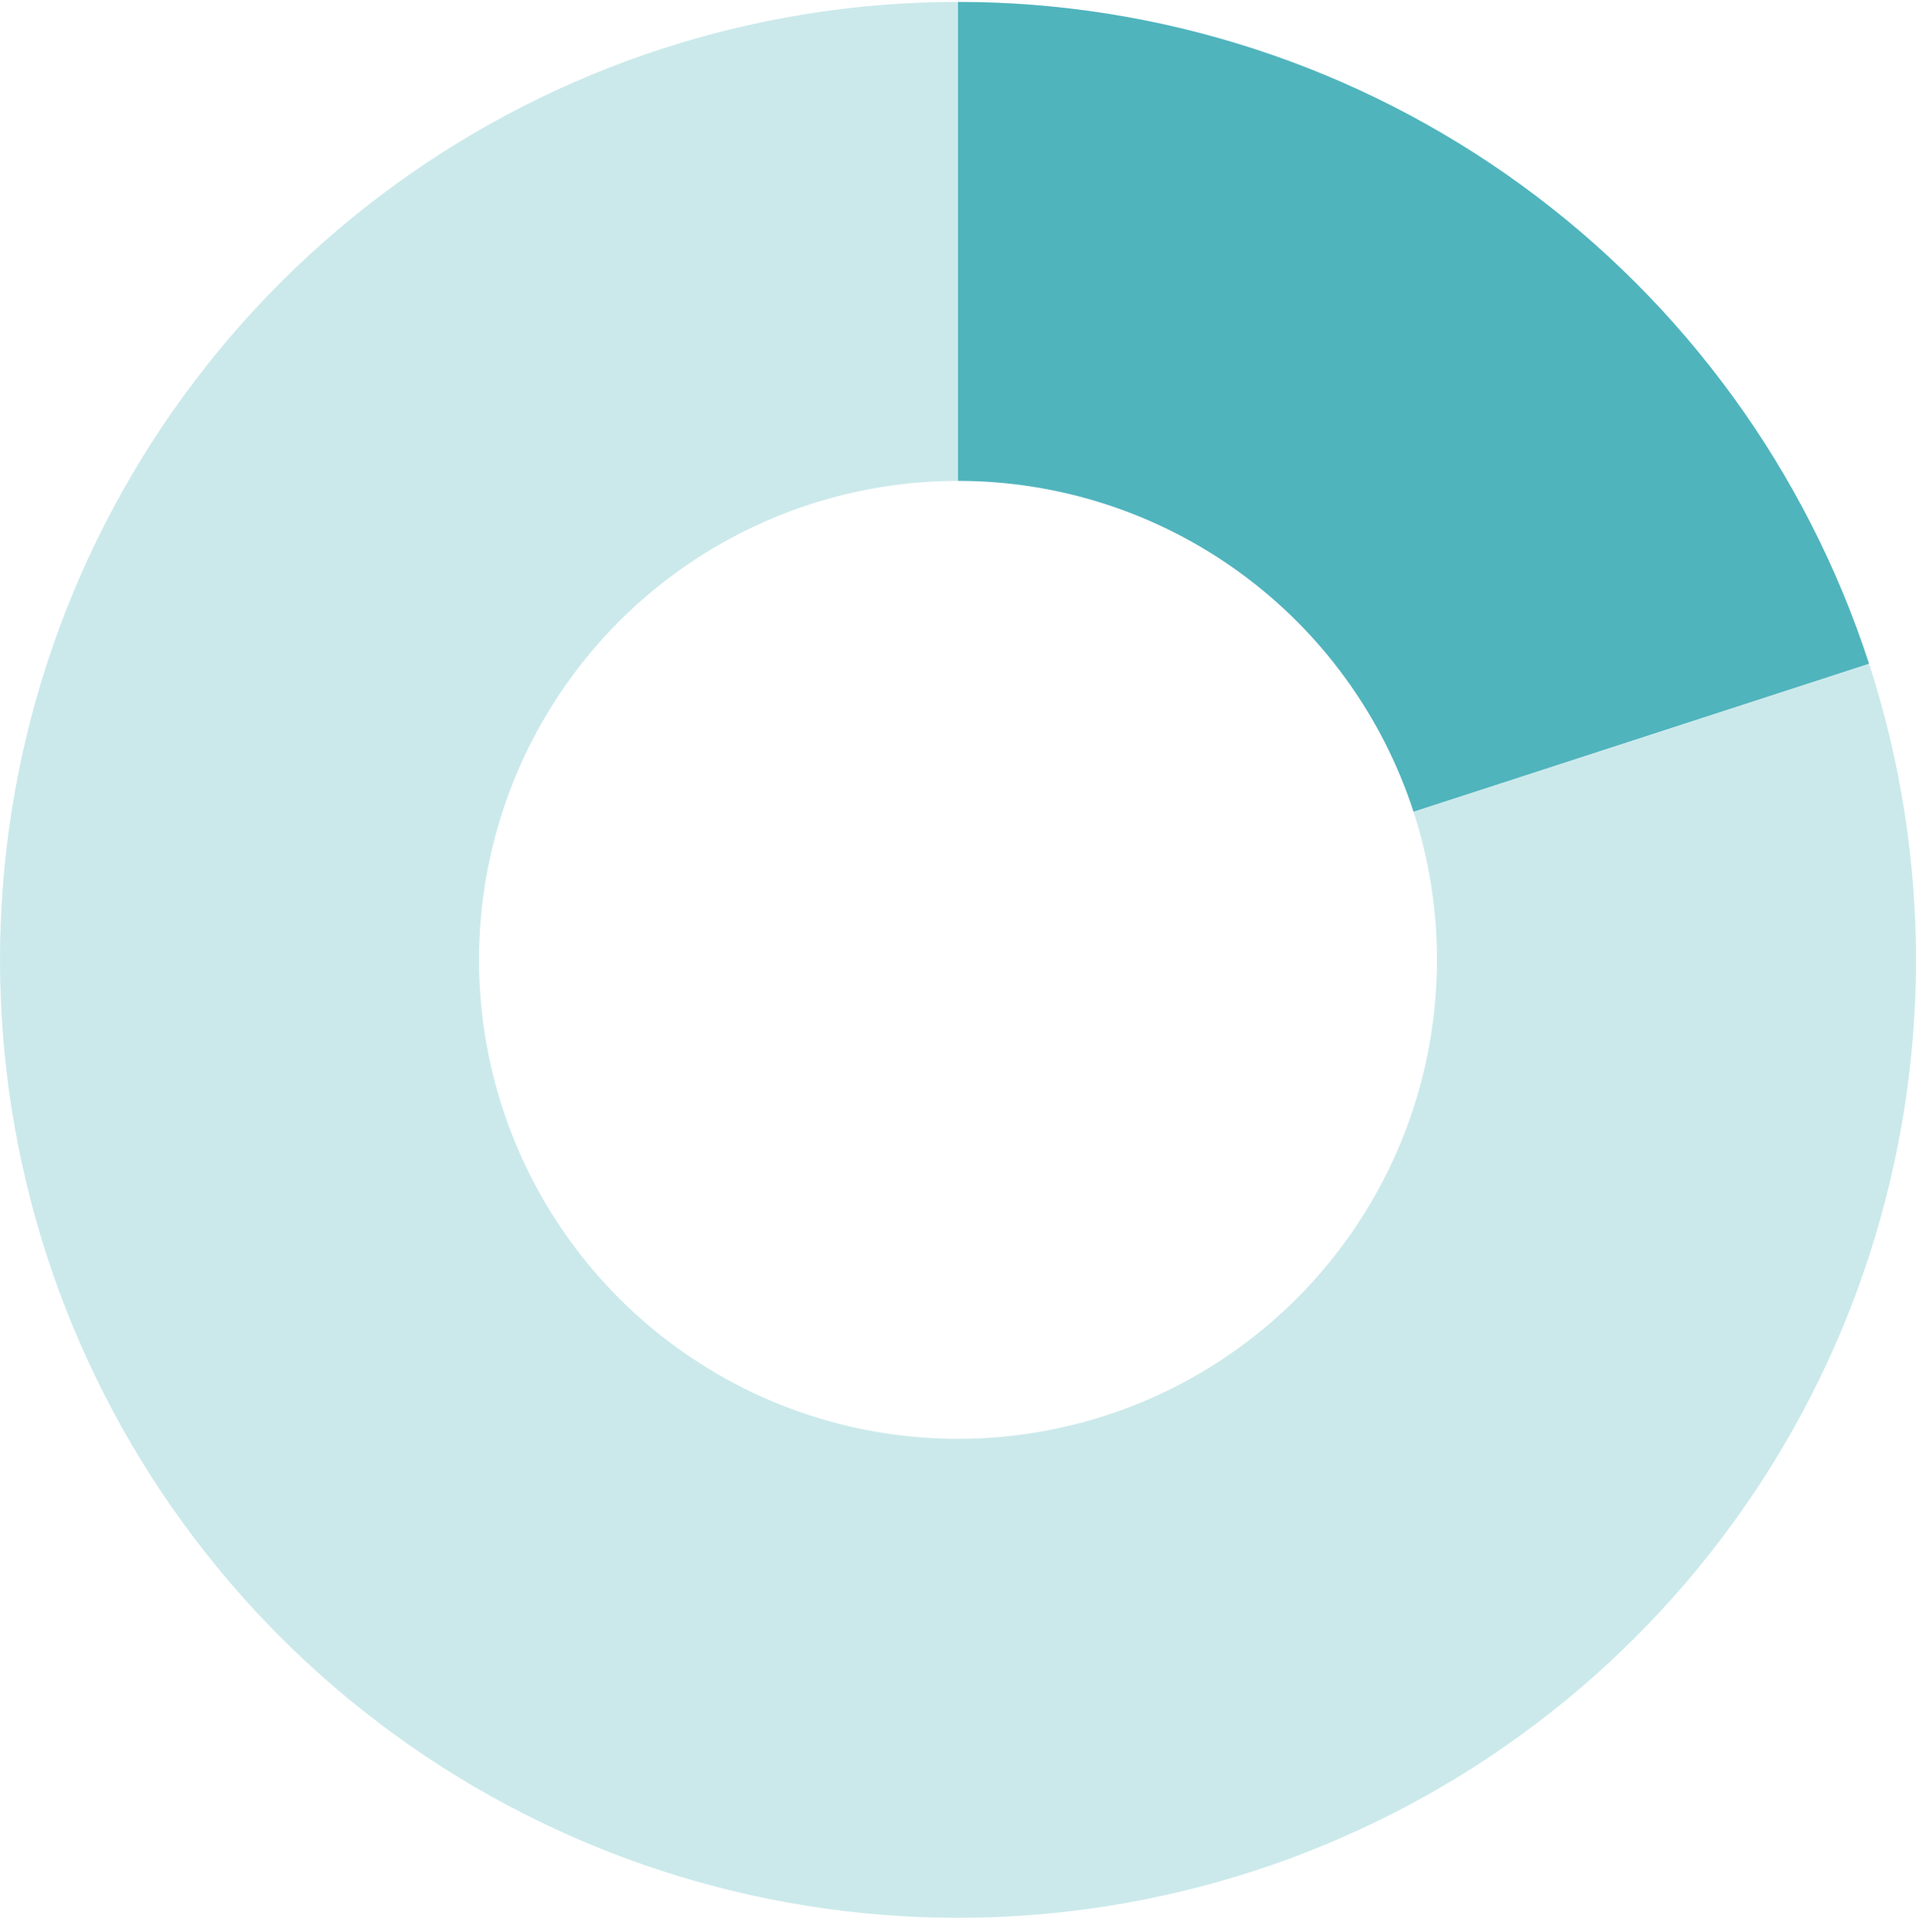 <svg width="240" height="242" viewBox="0 0 240 242" fill="none" xmlns="http://www.w3.org/2000/svg" xmlns:xlink="http://www.w3.org/1999/xlink">
<path d="M120,0.239C145.342,0.239 170.033,8.261 190.534,23.157C211.036,38.052 226.296,59.056 234.126,83.157L177.063,101.698C173.148,89.647 165.518,79.145 155.267,71.698C145.016,64.25 132.671,60.239 120,60.239L120,0.239Z" fill="#50B4BD"/>
<path d="M234.126,83.157C241.958,107.258 241.958,133.22 234.126,157.321C226.296,181.422 211.036,202.425 190.534,217.321C170.033,232.217 145.342,240.239 120,240.239C94.658,240.239 69.967,232.217 49.466,217.321C28.964,202.425 13.704,181.422 5.873,157.321C-1.958,133.22 -1.958,107.258 5.873,83.157C13.704,59.056 28.964,38.052 49.466,23.157C69.967,8.261 94.658,0.239 120,0.239L120,60.239C107.329,60.239 94.984,64.25 84.733,71.698C74.482,79.145 66.852,89.647 62.937,101.698C59.021,113.748 59.021,126.729 62.937,138.78C66.852,150.83 74.482,161.332 84.733,168.78C94.984,176.228 107.329,180.239 120,180.239C132.671,180.239 145.016,176.228 155.267,168.78C165.518,161.332 173.148,150.83 177.063,138.78C180.979,126.729 180.979,113.748 177.063,101.698L234.126,83.157Z" fill="#CBE9EB"/>
</svg>
